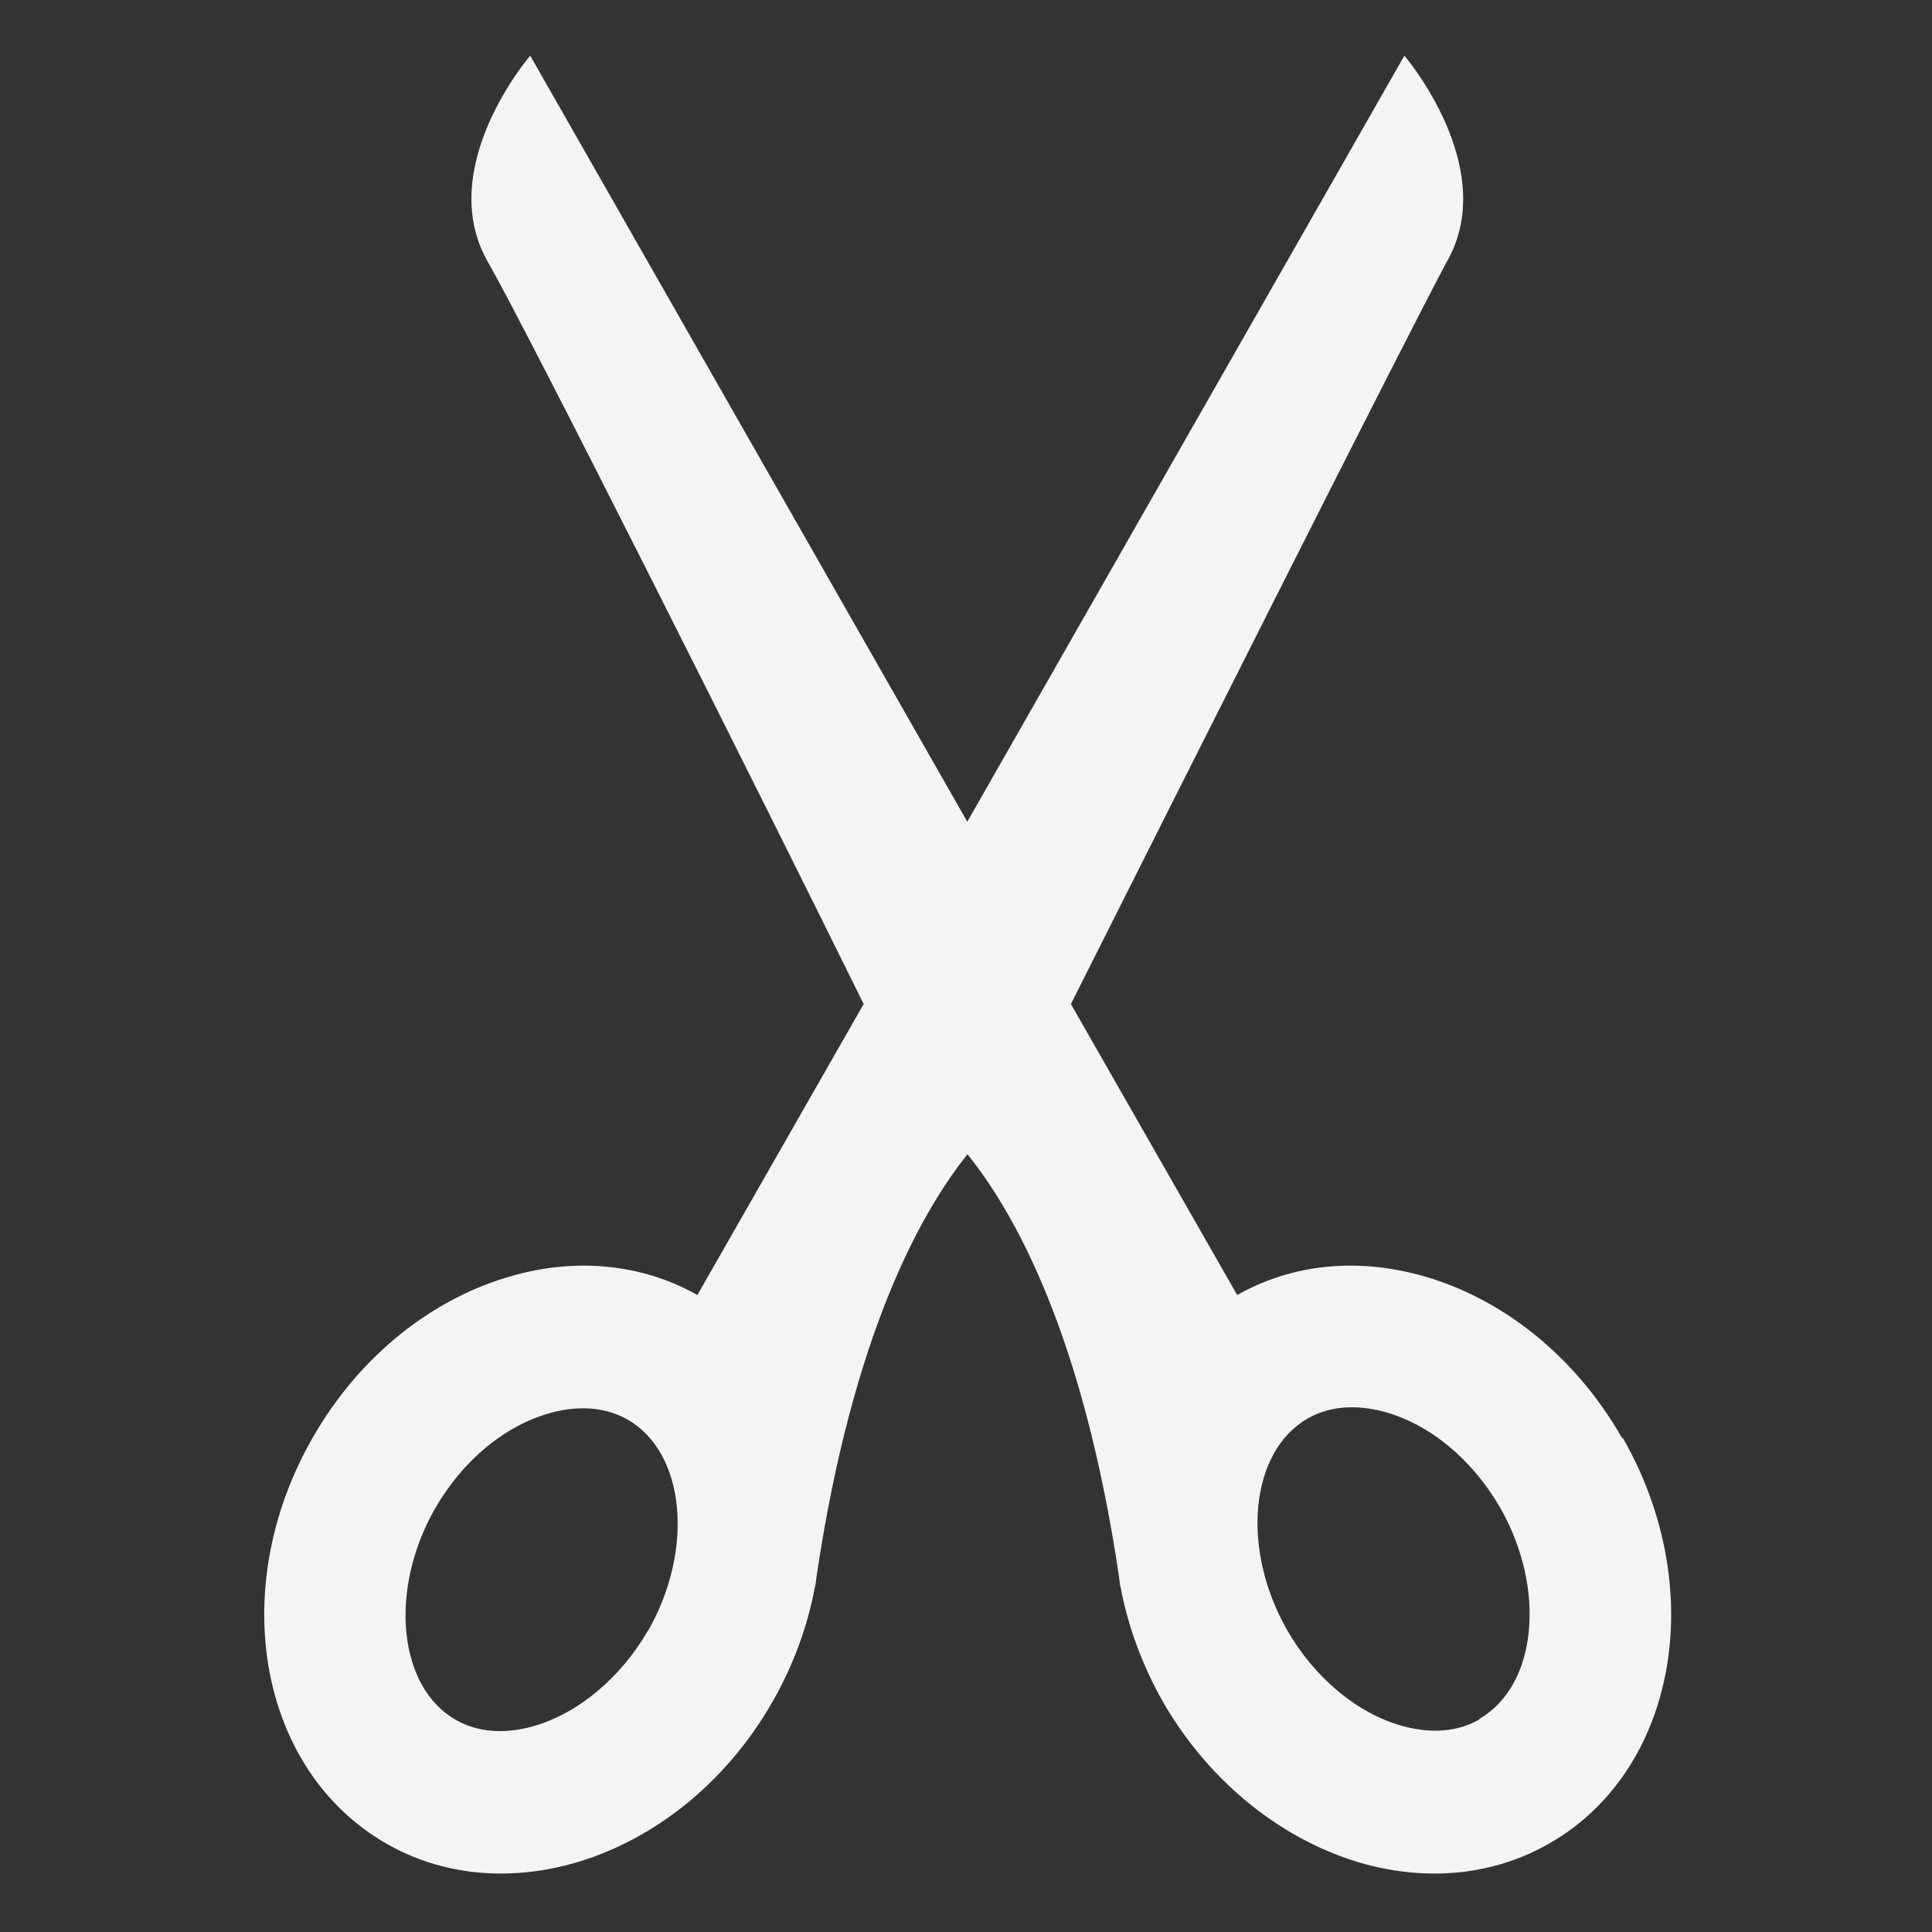 <svg width="64" height="64" fill="#000000" version="1.1" viewBox="0 0 2.44 2.44" xmlns="http://www.w3.org/2000/svg">
 <rect x="0" y="0" width="2.44" height="2.44" fill="#333333" stroke="none"/>
 <g transform="matrix(.075 0 0 .075 .076 .076)" fill="#f3f4f4">
  <path d="m26.3 23.2c-0.812-1.42-2.07-2.38-3.4-2.74-1.05-0.287-2.14-0.199-3.08 0.334l-2.8-4.9c1.74-3.46 5.63-11.2 6.33-12.5 0.906-1.58-0.715-3.47-0.715-3.47l-7.36 12.9-7.36-12.9s-1.62 1.88-0.715 3.47c0.7 1.22 4.6 8.99 6.33 12.5l-2.8 4.9c-0.943-0.533-2.04-0.621-3.08-0.334-1.33 0.361-2.59 1.32-3.4 2.74-1.46 2.55-0.901 5.6 1.24 6.83 0.949 0.545 2.05 0.632 3.11 0.345 1.33-0.363 2.59-1.32 3.4-2.74 0.355-0.624 0.59-1.28 0.71-1.93v1e-3c1e-3 -5e-3 1e-3 -0.01 6e-3 -0.015 7e-3 -0.054 0.017-0.108 0.022-0.167 0.602-4.04 1.74-6.1 2.54-7.1 0.807 1 1.95 3.06 2.55 7.1 6e-3 0.059 0.016 0.113 0.021 0.167 4e-3 5e-3 4e-3 0.01 6e-3 0.015v-1e-3c0.121 0.648 0.355 1.3 0.709 1.93 0.812 1.41 2.07 2.37 3.4 2.74 1.06 0.287 2.16 0.2 3.11-0.345 2.14-1.22 2.7-4.28 1.24-6.83zm-16.4 3.24c-0.46 0.803-1.19 1.41-1.95 1.62-0.338 0.092-0.834 0.148-1.29-0.113-0.97-0.555-1.13-2.19-0.346-3.56 0.468-0.812 1.18-1.4 1.95-1.61 0.335-0.091 0.831-0.146 1.29 0.113 0.971 0.557 1.13 2.18 0.345 3.56zm14 1.5c-0.455 0.262-0.949 0.205-1.29 0.113-0.76-0.207-1.49-0.812-1.95-1.62-0.783-1.37-0.625-3 0.346-3.56 0.457-0.26 0.953-0.204 1.29-0.113 0.771 0.211 1.48 0.802 1.95 1.61 0.783 1.37 0.625 3-0.346 3.56z" fill="#f3f4f4"/>
 </g>
</svg>
